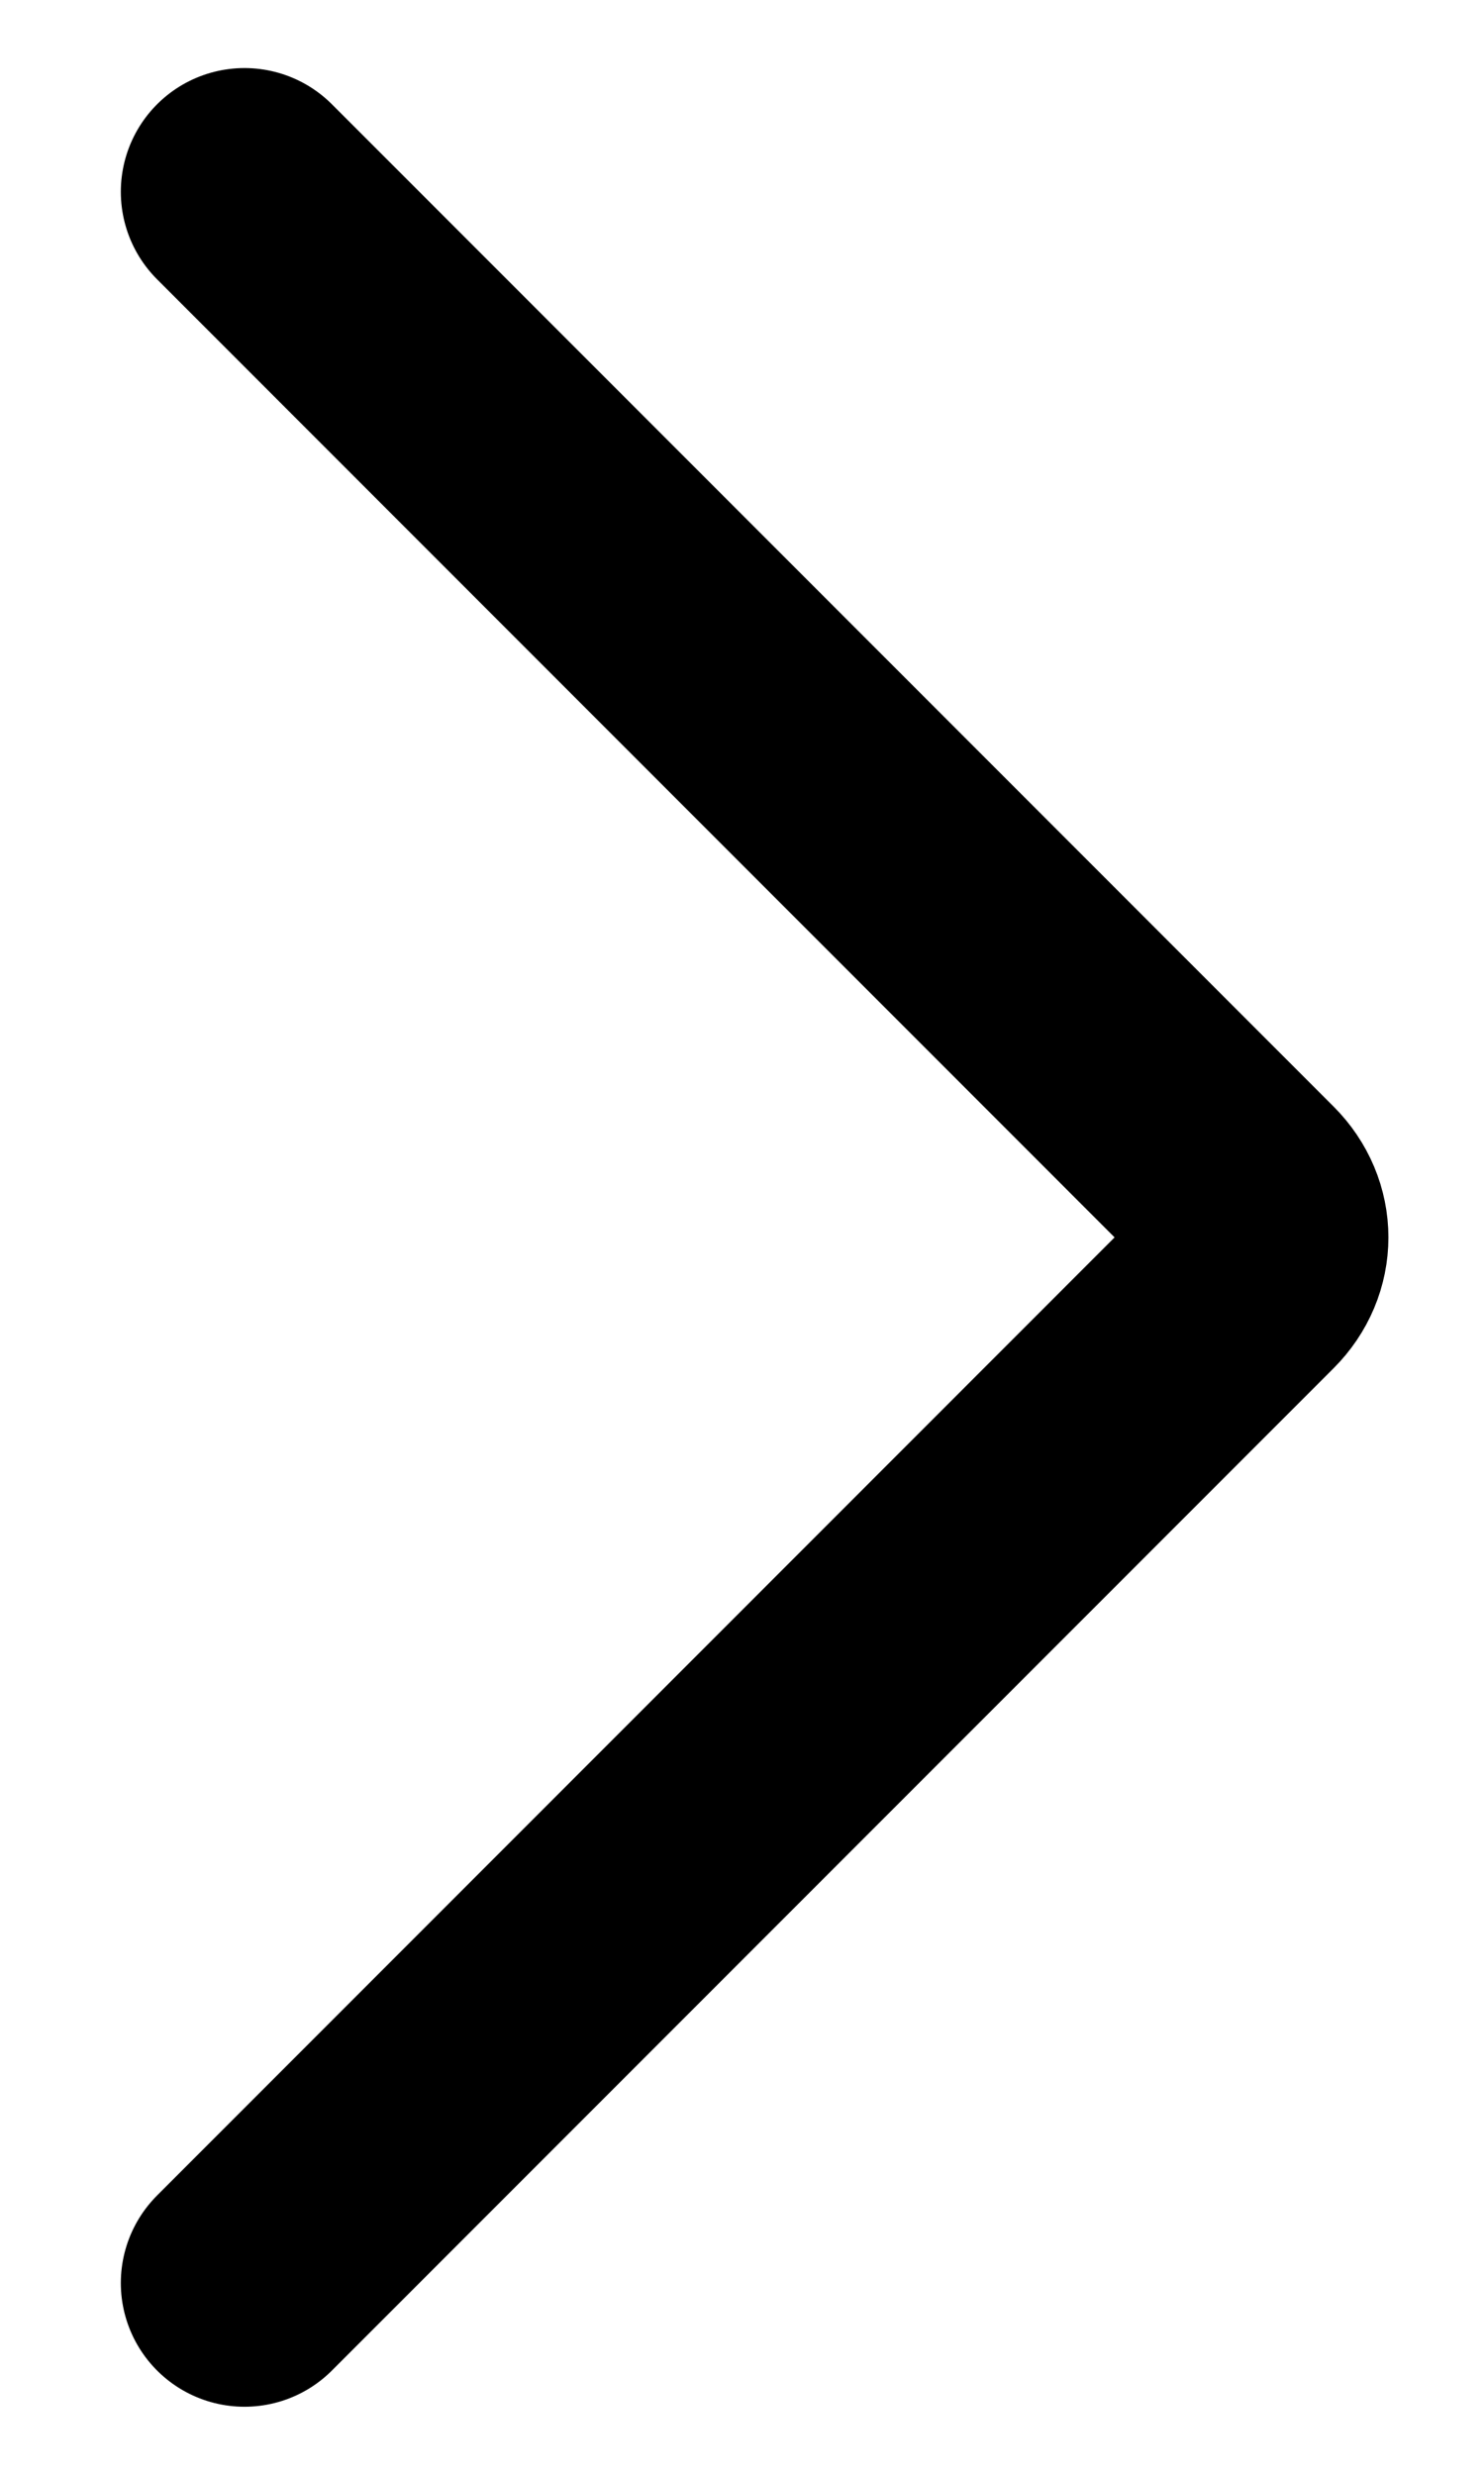 <svg width="12" height="20" viewBox="0 0 12 20" fill="none" xmlns="http://www.w3.org/2000/svg">
<path d="M1.977 1.55L10.077 9.65C10.277 9.85 10.277 10.15 10.077 10.35L1.977 18.45" stroke="currentColor" stroke-width="2" stroke-miterlimit="10" stroke-linecap="round"/>
</svg>
